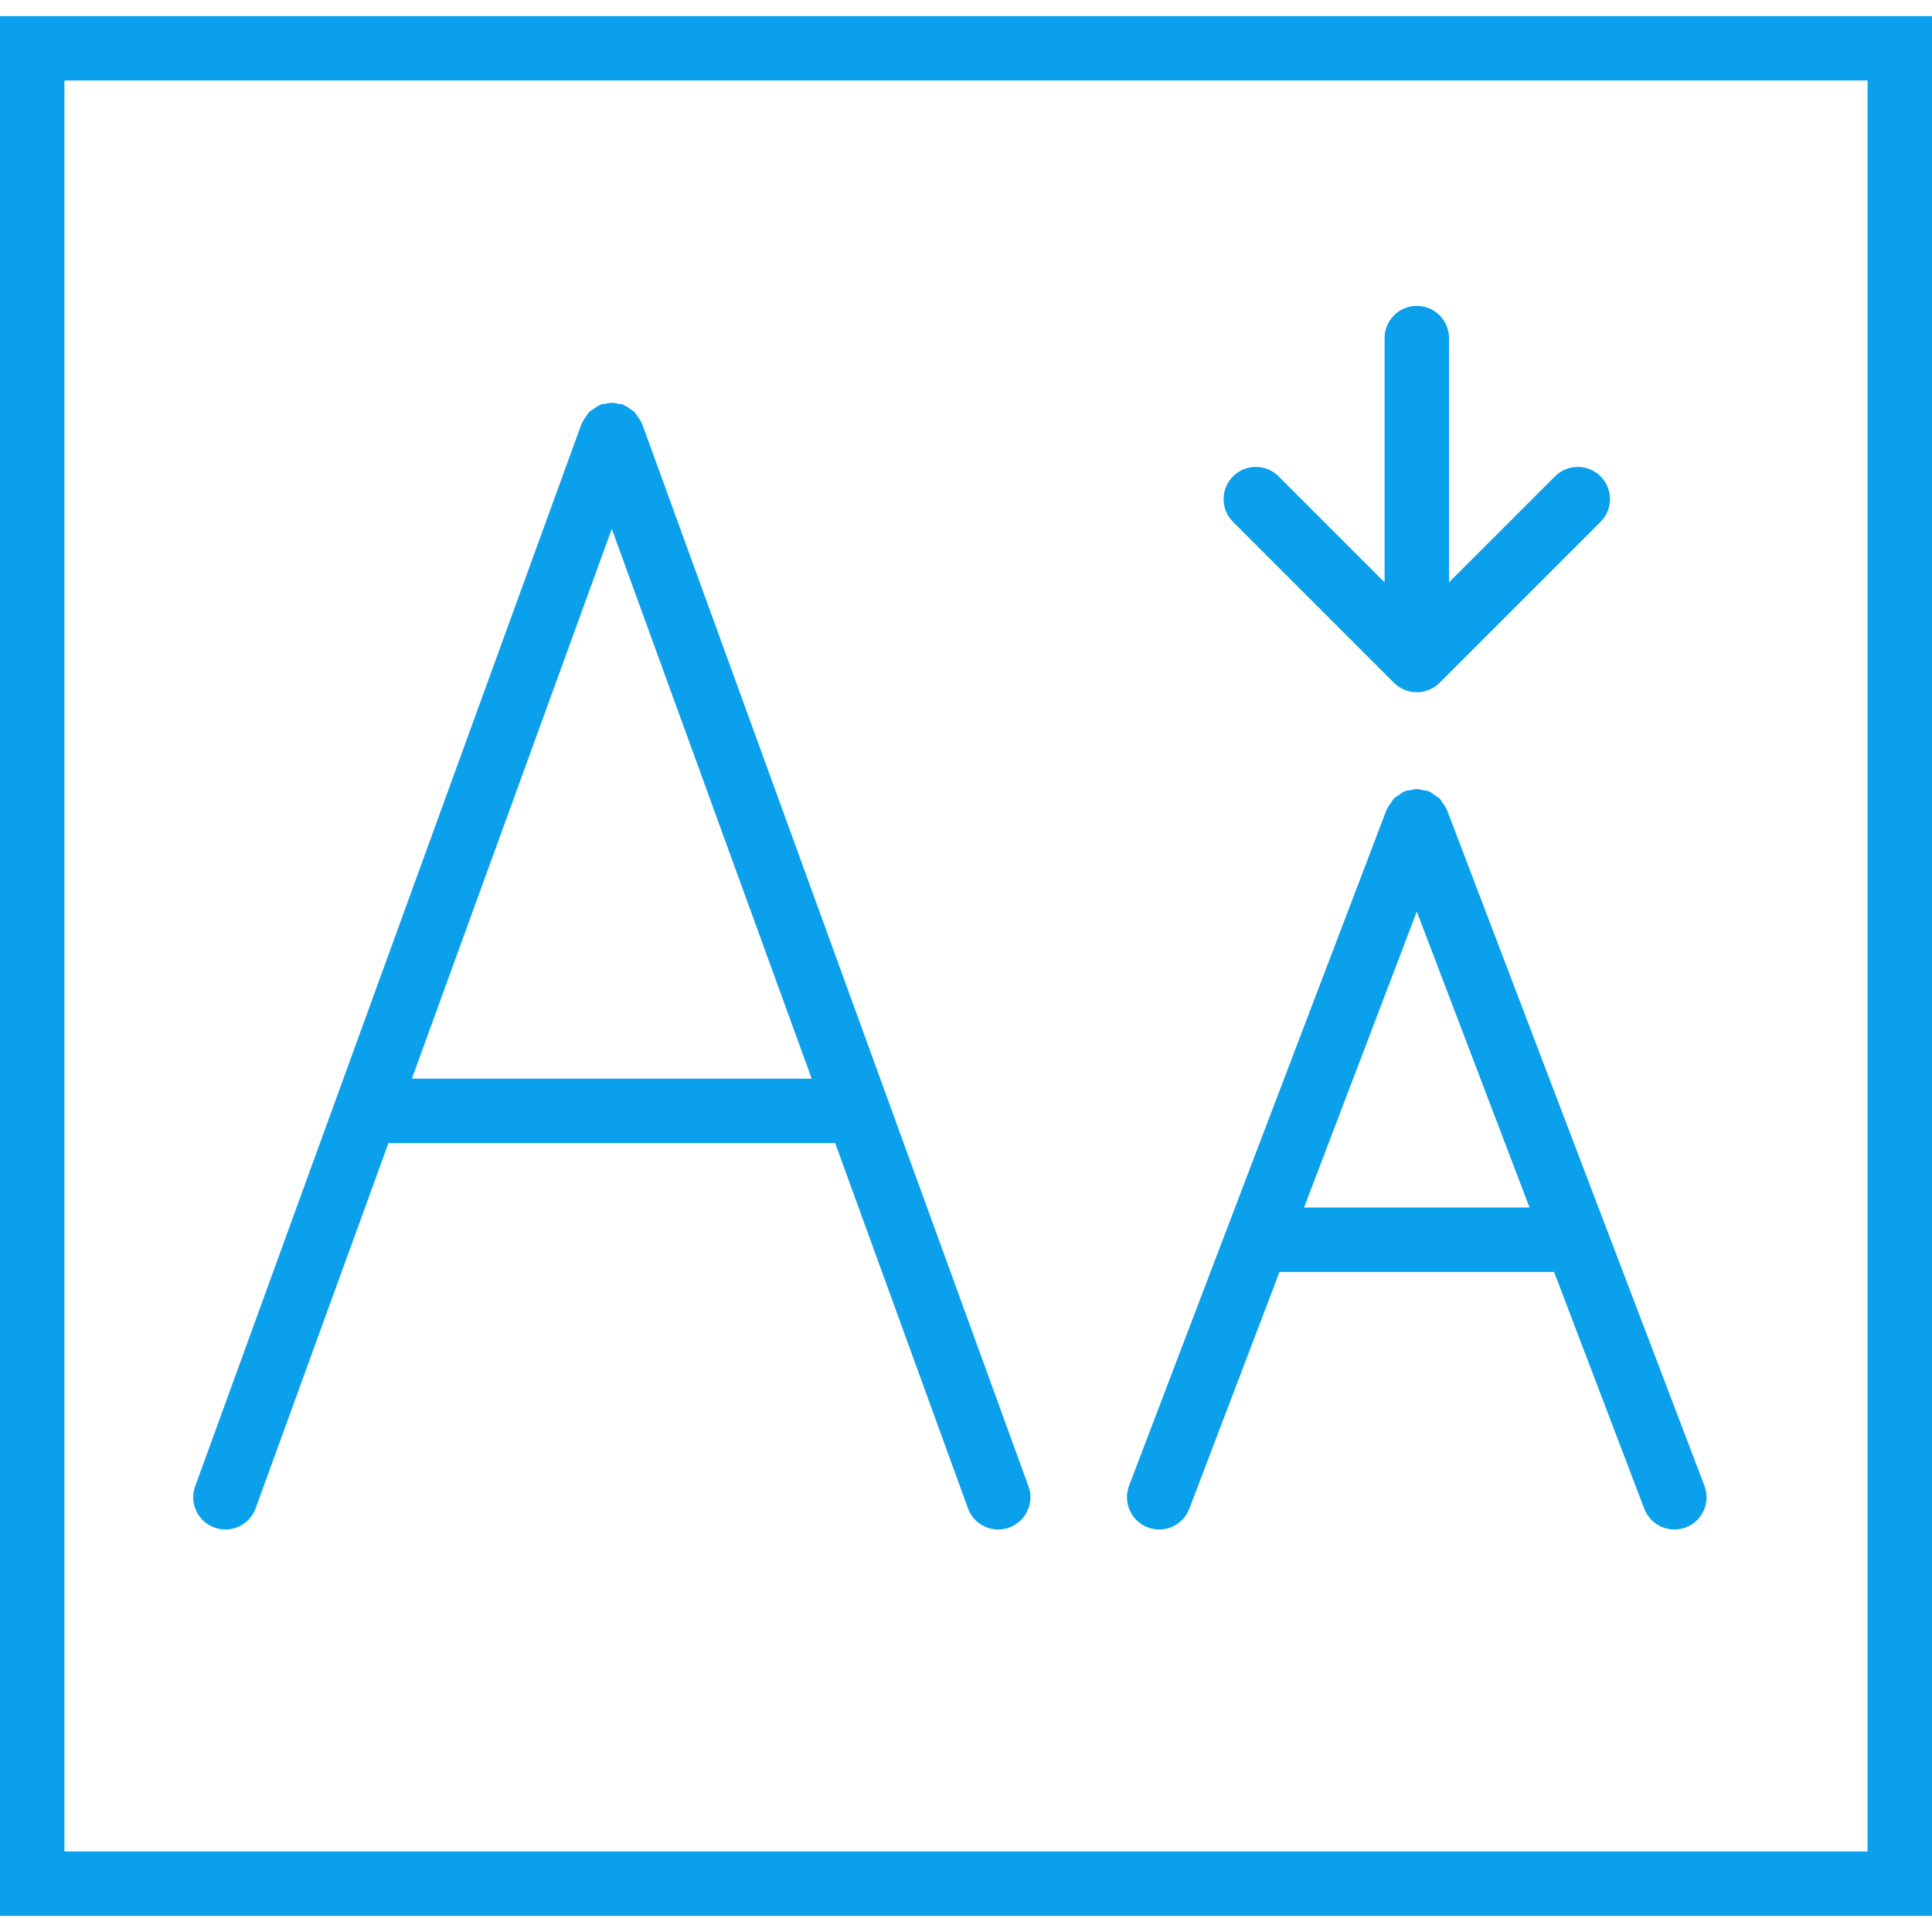 <?xml version="1.0" encoding="iso-8859-1"?>
<!-- Generator: Adobe Illustrator 19.0.0, SVG Export Plug-In . SVG Version: 6.00 Build 0)  -->
<svg version="1.1" id="Capa_1" xmlns="http://www.w3.org/2000/svg" xmlns:xlink="http://www.w3.org/1999/xlink"
	 viewBox="0 0 60 60" style="enable-background:new 0 0 60 60;" xml:space="preserve" fill="#0aa0ecf2">
<g>
	<path d="M0,0.5v59h60v-59H0z M58,57.5H2v-55h56V57.5z"/>
	<path d="M6.658,47.439C6.771,47.48,6.887,47.5,7,47.5c0.408,0,0.792-0.252,0.939-0.658L12.064,35.5h13.873l4.124,11.342
		C30.208,47.248,30.592,47.5,31,47.5c0.113,0,0.229-0.02,0.342-0.061c0.519-0.188,0.787-0.762,0.598-1.281l-12-33
		c-0.005-0.014-0.017-0.023-0.022-0.036c-0.027-0.066-0.07-0.122-0.111-0.181c-0.034-0.049-0.062-0.101-0.104-0.143
		c-0.042-0.042-0.094-0.07-0.143-0.104c-0.059-0.041-0.115-0.083-0.181-0.11c-0.014-0.006-0.023-0.017-0.037-0.023
		c-0.044-0.016-0.089-0.01-0.133-0.02c-0.07-0.015-0.137-0.031-0.21-0.031c-0.07,0-0.134,0.016-0.201,0.03
		c-0.047,0.01-0.093,0.004-0.139,0.021c-0.015,0.005-0.024,0.017-0.038,0.023c-0.064,0.026-0.118,0.068-0.175,0.107
		c-0.051,0.035-0.105,0.064-0.148,0.107c-0.041,0.041-0.069,0.092-0.102,0.141c-0.042,0.06-0.084,0.116-0.112,0.183
		c-0.006,0.013-0.017,0.022-0.022,0.036l-12,33C5.871,46.678,6.14,47.251,6.658,47.439z M12.791,33.5L19,16.425L25.209,33.5H12.791z
		"/>
	<path d="M35.644,47.435C35.761,47.479,35.882,47.5,36,47.5c0.402,0,0.782-0.245,0.935-0.644l2.802-7.356h8.526l2.802,7.356
		C51.218,47.255,51.598,47.5,52,47.5c0.118,0,0.239-0.021,0.356-0.065c0.516-0.196,0.774-0.774,0.578-1.291l-8-21
		c-0.004-0.009-0.012-0.015-0.016-0.024c-0.029-0.07-0.076-0.128-0.12-0.19c-0.032-0.045-0.056-0.095-0.094-0.133
		c-0.041-0.041-0.096-0.067-0.144-0.101c-0.059-0.041-0.114-0.087-0.181-0.114c-0.009-0.004-0.015-0.011-0.024-0.015
		c-0.047-0.018-0.095-0.013-0.143-0.024c-0.071-0.016-0.14-0.036-0.214-0.036c-0.075,0-0.145,0.02-0.217,0.036
		c-0.046,0.01-0.093,0.006-0.139,0.023c-0.009,0.003-0.014,0.011-0.023,0.014c-0.07,0.029-0.129,0.076-0.191,0.121
		c-0.045,0.032-0.096,0.056-0.134,0.094c-0.04,0.04-0.065,0.092-0.098,0.139c-0.042,0.06-0.089,0.117-0.117,0.185
		c-0.004,0.009-0.012,0.015-0.016,0.025l-8,21C34.869,46.66,35.128,47.238,35.644,47.435z M40.499,37.5L44,28.31l3.501,9.19H40.499z
		"/>
	<path d="M43.292,21.206c0.092,0.093,0.203,0.166,0.326,0.217C43.74,21.474,43.87,21.5,44,21.5s0.26-0.026,0.382-0.077
		c0.123-0.051,0.234-0.124,0.326-0.217l4.999-4.999c0.391-0.391,0.391-1.023,0-1.414s-1.023-0.391-1.414,0L45,18.086V10.5
		c0-0.553-0.447-1-1-1s-1,0.447-1,1v7.586l-3.293-3.293c-0.391-0.391-1.023-0.391-1.414,0s-0.391,1.023,0,1.414L43.292,21.206z"/>
</g>
<g>
</g>
<g>
</g>
<g>
</g>
<g>
</g>
<g>
</g>
<g>
</g>
<g>
</g>
<g>
</g>
<g>
</g>
<g>
</g>
<g>
</g>
<g>
</g>
<g>
</g>
<g>
</g>
<g>
</g>
</svg>

